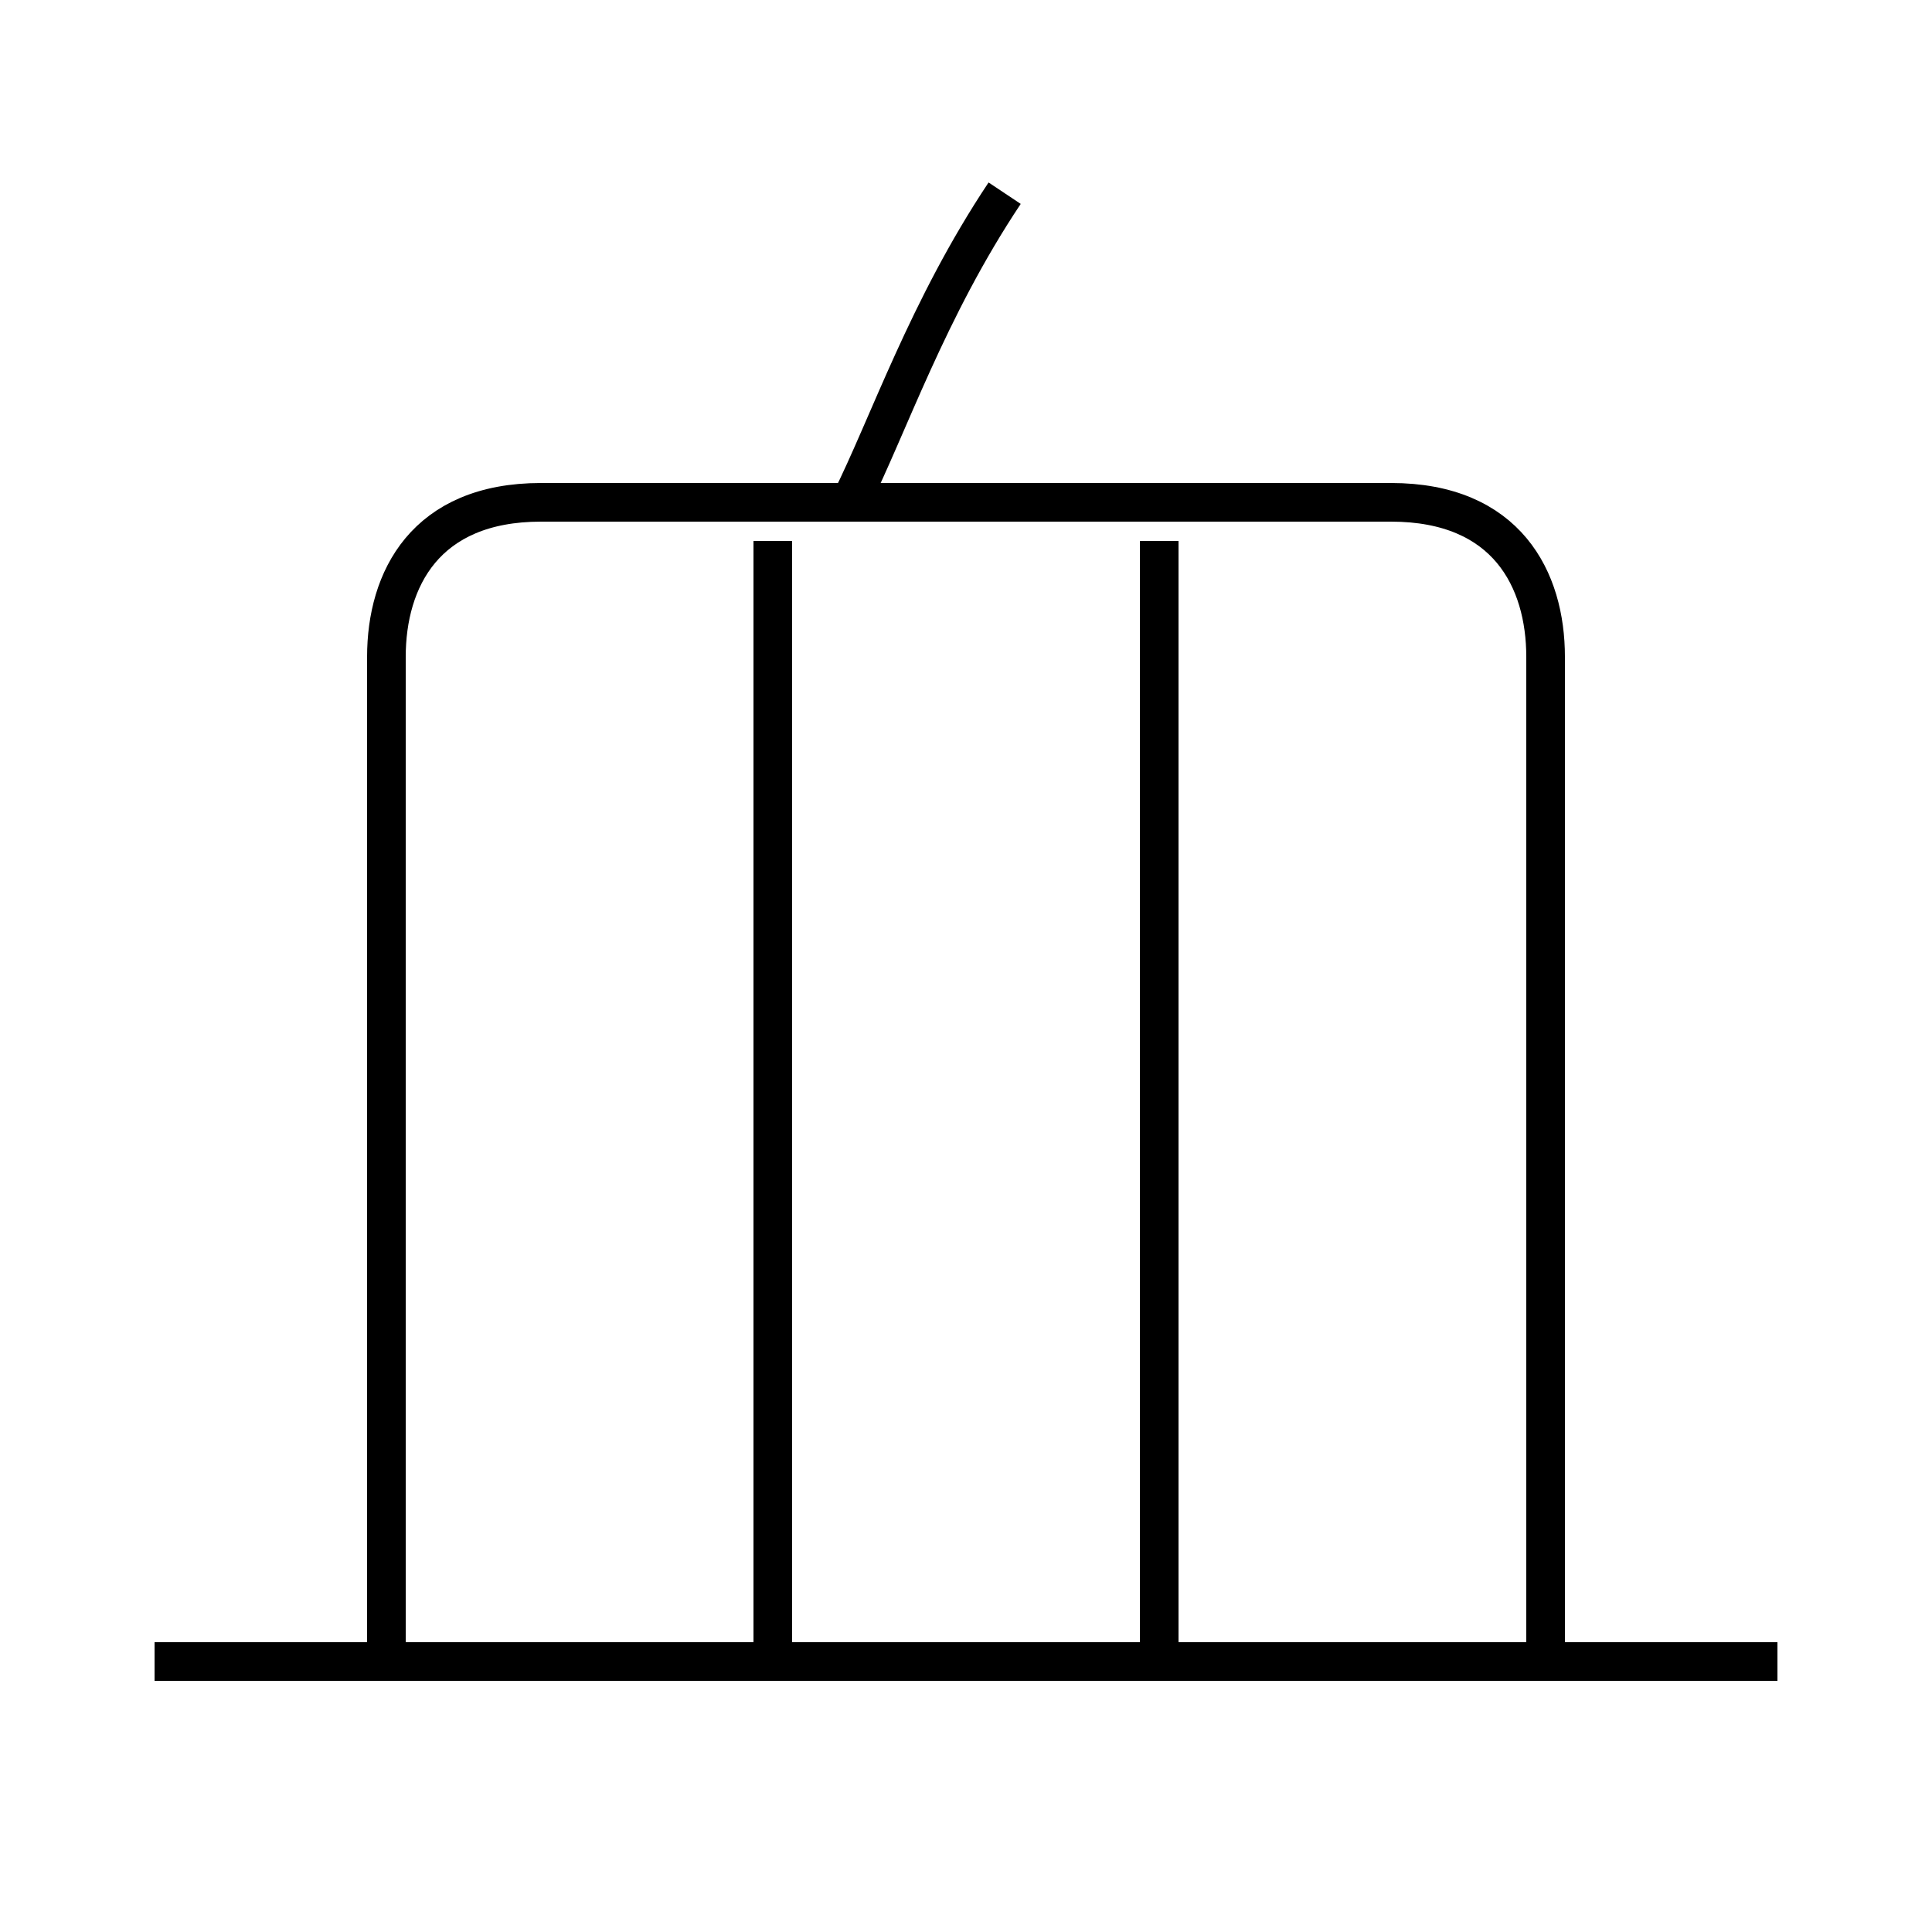 <?xml version='1.0' encoding='utf8'?>
<svg viewBox="0.0 -6.0 50.0 50.0" version="1.1" xmlns="http://www.w3.org/2000/svg">
<rect x="0.0" y="-6.0" width="50.0" height="50.0" fill="#808080" stroke="none"/>
<rect x="-1000" y="-1000" width="2000" height="2000" stroke="white" fill="white"/>
<g style="fill:white;stroke:#000000;  stroke-width:1">
<path d="M 40 -1 L 40 -27 C 40 -29 39 -31 36 -31 L 14 -31 C 11 -31 10 -29 10 -27 L 10 -1 M 46 -1 L 4 -1 M 20 -1 L 20 -30 M 30 -1 L 30 -30 M 22 -31 C 23 -33 24 -36 26 -39" transform="translate(0.0 38.0)" />
</g>
</svg>